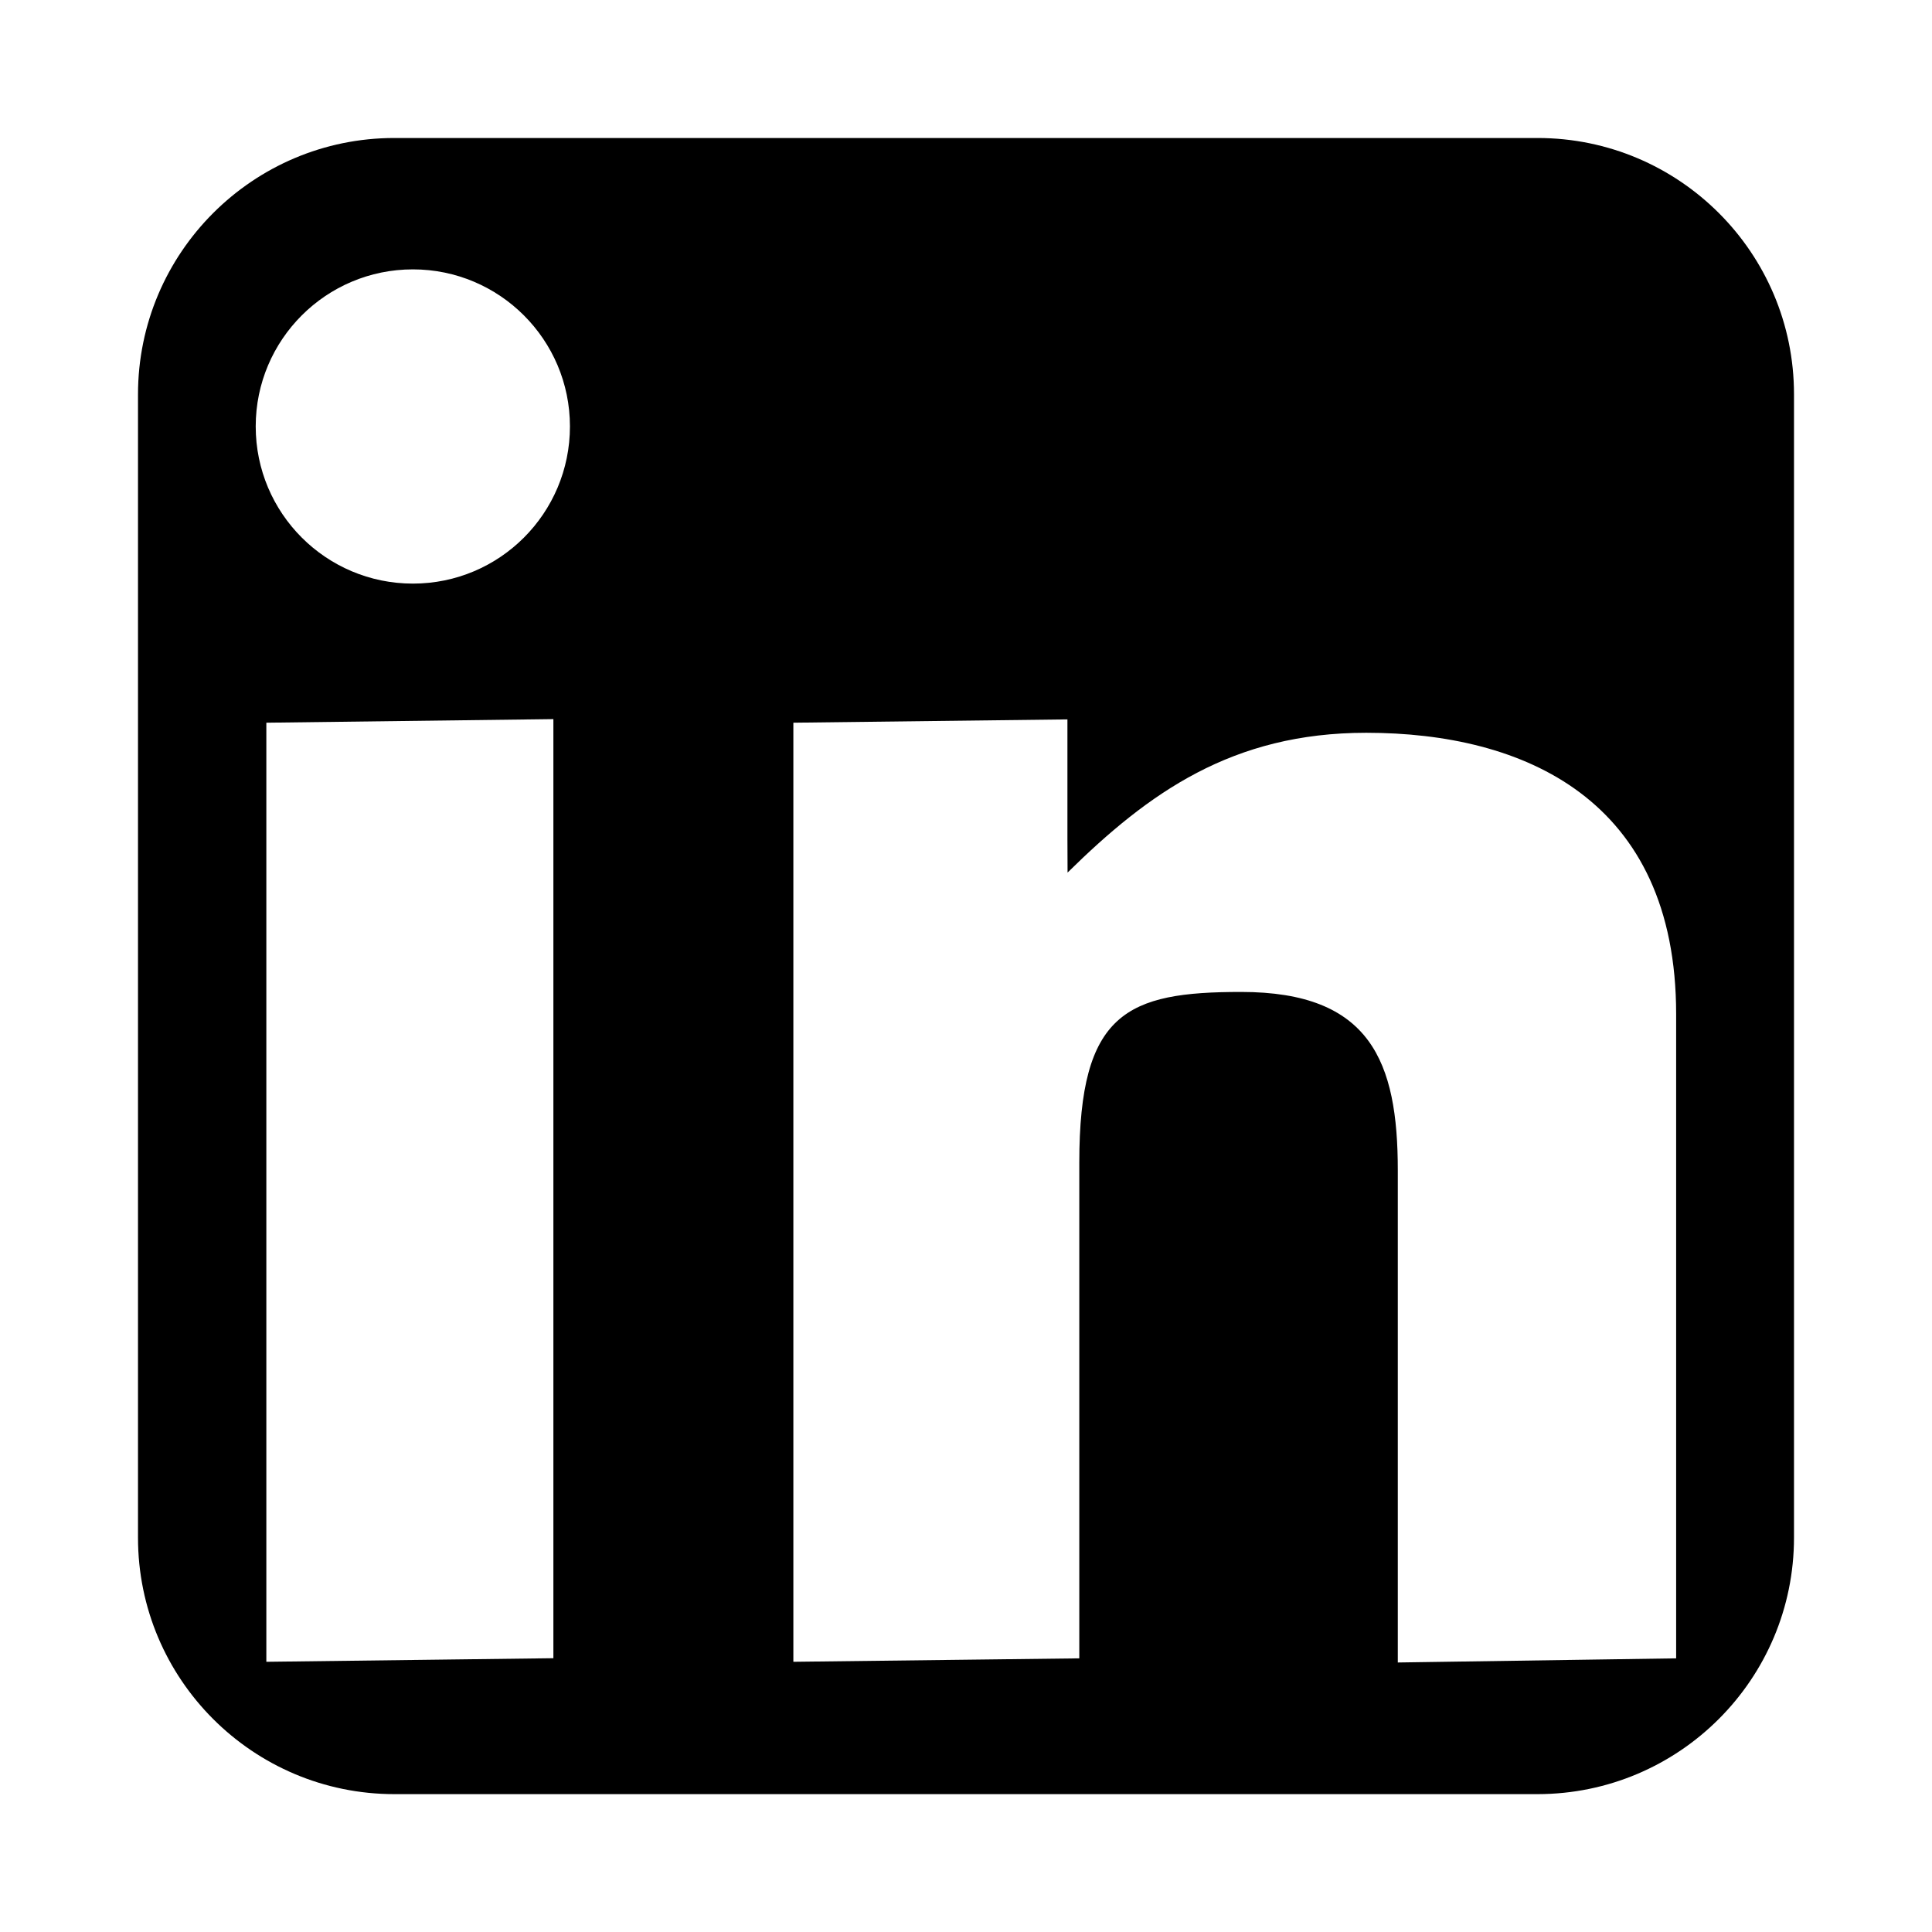 <svg xmlns="http://www.w3.org/2000/svg" id="libre-brand-linkedin" viewBox="0 0 14 14"><path d="m 11.142,1 -8.285,0 C 1.833,1 1,1.832 1,2.858 l 0,8.285 c 0,1.026 0.833,1.858 1.858,1.858 l 8.284,0 C 12.168,13 13,12.168 13,11.142 L 13,2.857 C 13,1.832 12.168,1 11.142,1 Z m -7.132,11.016 -2.08,0.026 0,-6.805 2.08,-0.026 0,6.805 z M 2.992,4.229 c -0.629,0 -1.139,-0.51 -1.139,-1.139 0,-0.628 0.51,-1.138 1.139,-1.138 0.628,0 1.138,0.51 1.138,1.138 0,0.629 -0.509,1.139 -1.138,1.139 z m 9.154,7.788 -2.017,0.03 0,-3.566 c 0,-0.787 -0.196,-1.293 -1.135,-1.293 -0.827,0 -1.173,0.148 -1.173,1.236 l 0,3.593 -2.072,0.025 0,-6.805 1.986,-0.024 0,0.865 0.001,0.245 C 8.323,5.745 8.929,5.31 9.9,5.31 c 1.14,0 2.246,0.479 2.246,2.039 l 0,4.668 z"/></svg>